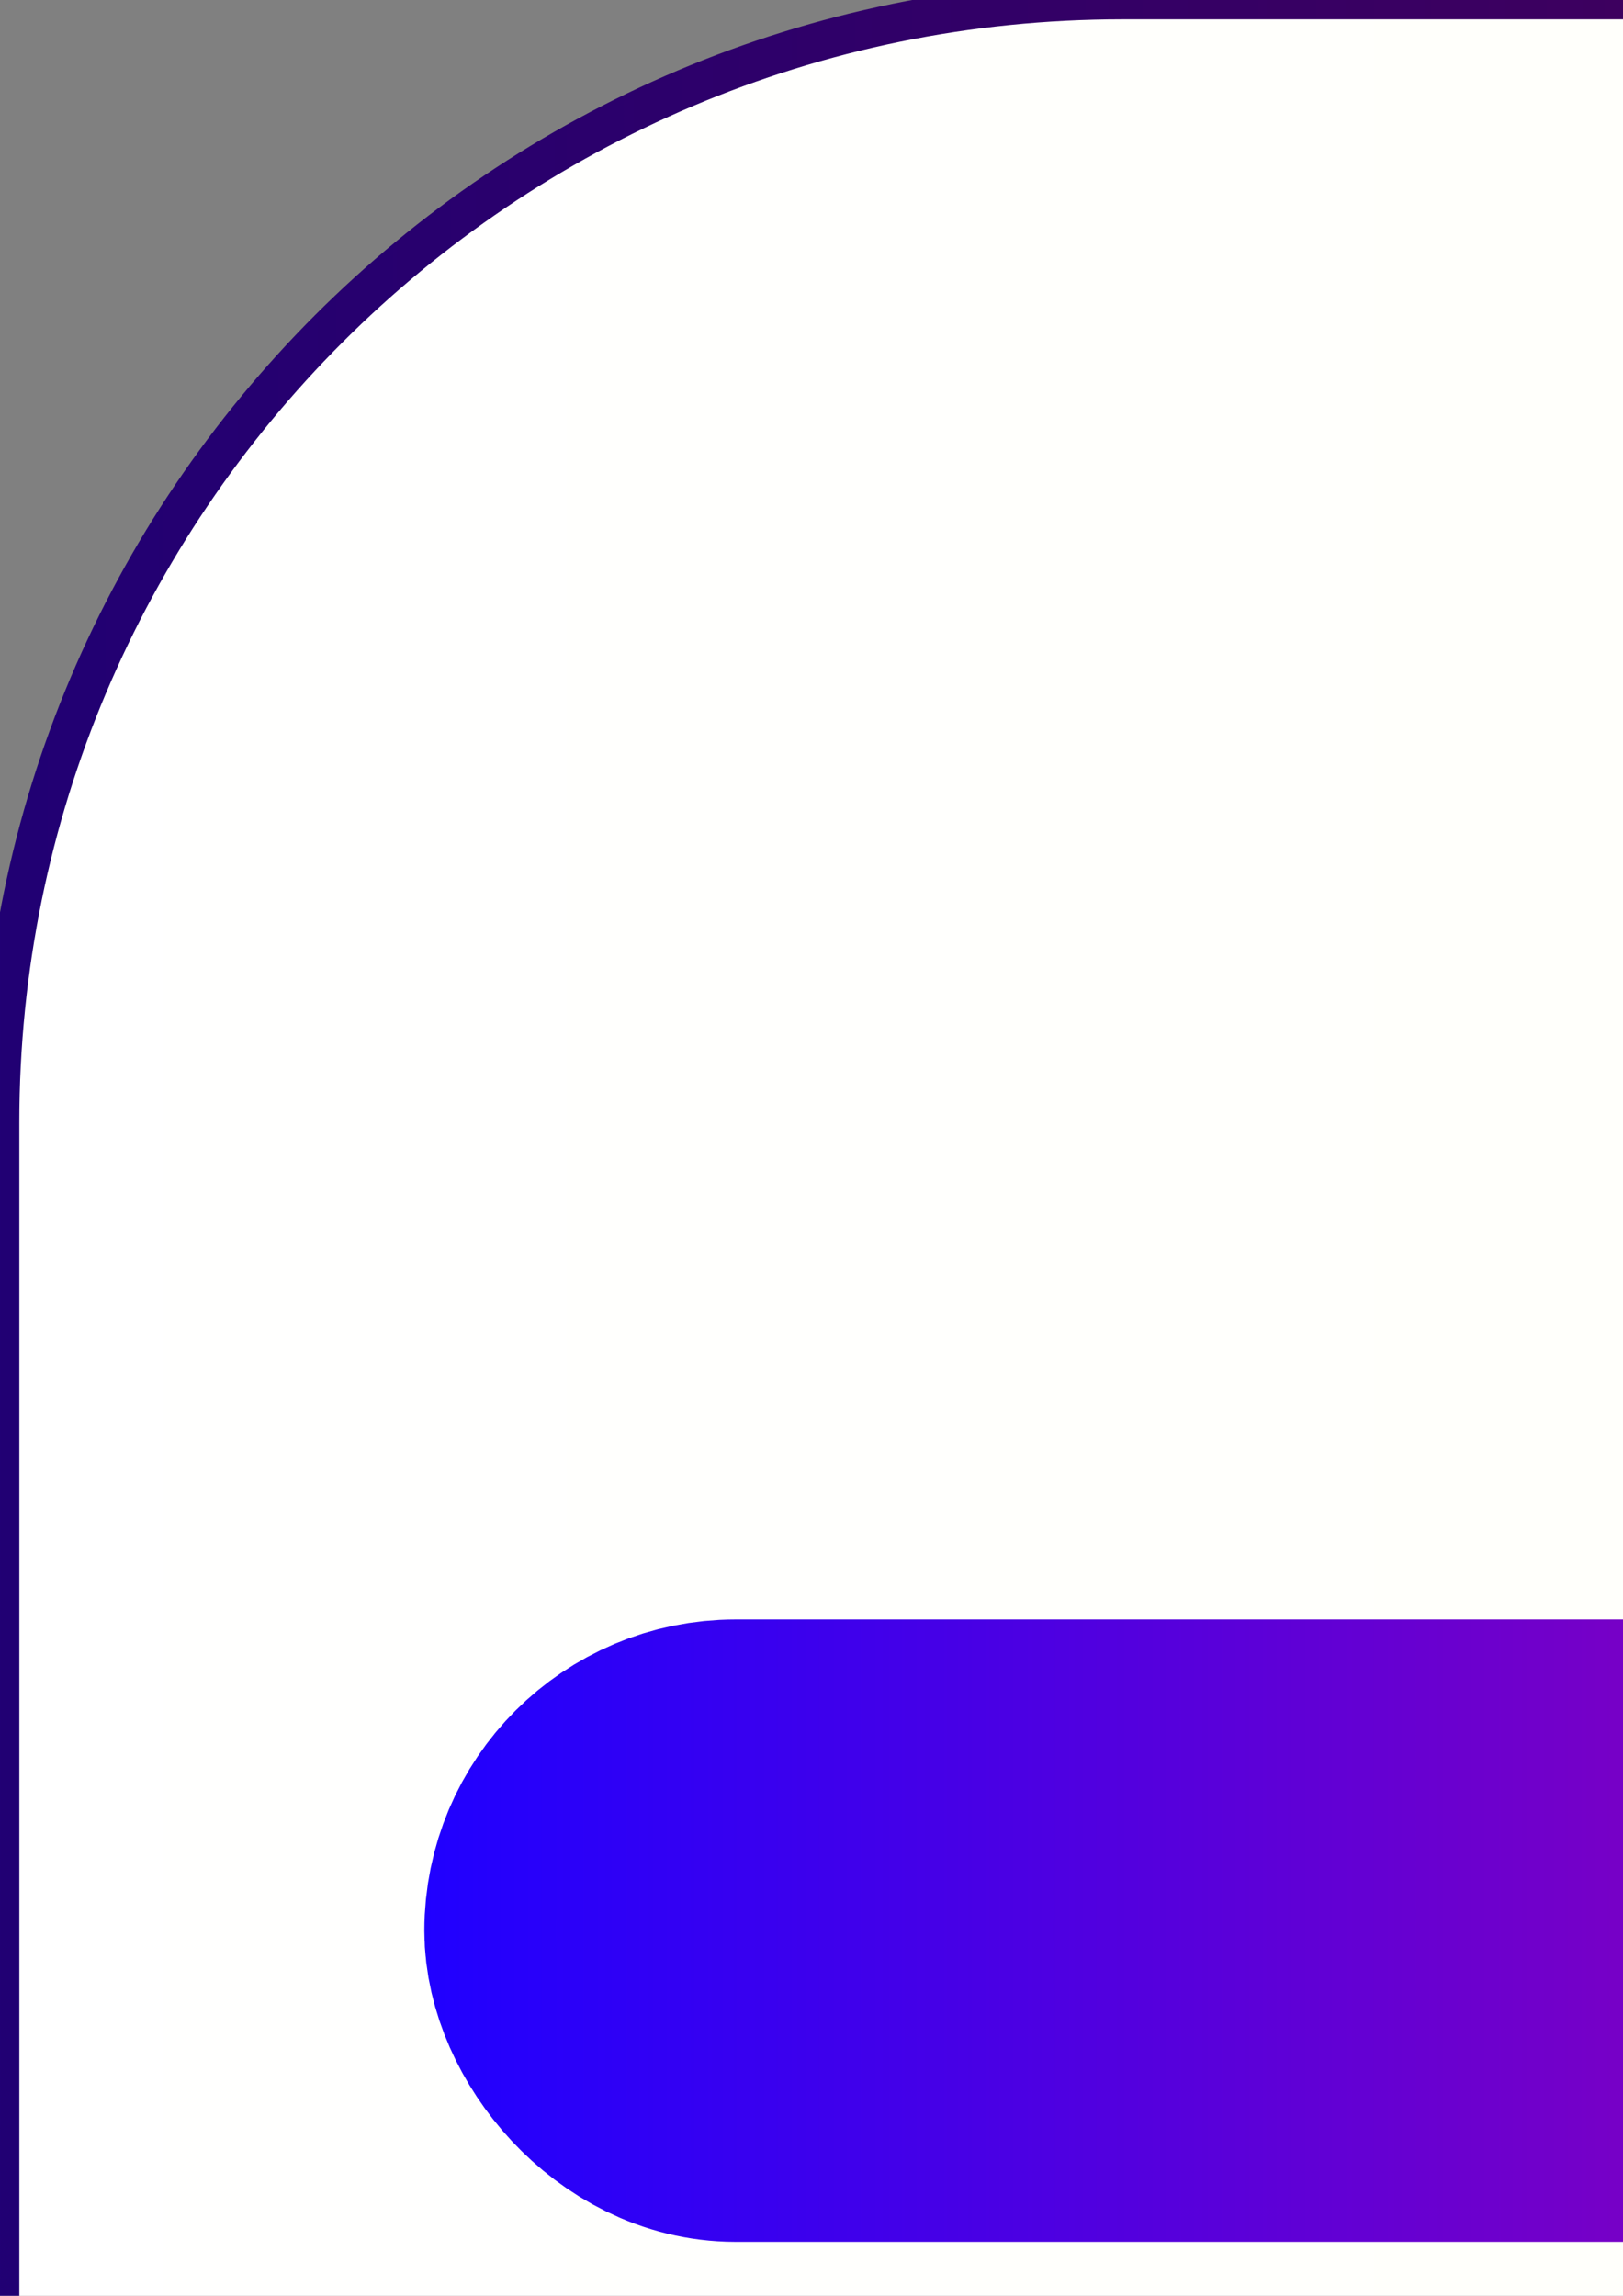<?xml version="1.0" encoding="UTF-8" standalone="no"?>
<!-- Created with Inkscape (http://www.inkscape.org/) -->

<svg
   width="210mm"
   height="297mm"
   viewBox="0 0 210 297"
   version="1.1"
   id="svg102086"
   inkscape:version="1.2.1 (9c6d41e410, 2022-07-14)"
   sodipodi:docname="plus.svg"
   inkscape:export-filename="plus.png"
   inkscape:export-xdpi="25.154352"
   inkscape:export-ydpi="25.154352"
   xmlns:inkscape="http://www.inkscape.org/namespaces/inkscape"
   xmlns:sodipodi="http://sodipodi.sourceforge.net/DTD/sodipodi-0.dtd"
   xmlns:xlink="http://www.w3.org/1999/xlink"
   xmlns="http://www.w3.org/2000/svg"
   xmlns:svg="http://www.w3.org/2000/svg">
  <rect x="0" y="0" width="210" height="297" fill="#808080" stroke="none"/>
  <sodipodi:namedview
     id="namedview102088"
     pagecolor="#505050"
     bordercolor="#ffffff"
     borderopacity="1"
     inkscape:showpageshadow="0"
     inkscape:pageopacity="0"
     inkscape:pagecheckerboard="1"
     inkscape:deskcolor="#505050"
     inkscape:document-units="mm"
     showgrid="false"
     inkscape:zoom="0.18128858"
     inkscape:cx="-13.790168"
     inkscape:cy="1017.7144"
     inkscape:window-width="1920"
     inkscape:window-height="1001"
     inkscape:window-x="-9"
     inkscape:window-y="-9"
     inkscape:window-maximized="1"
     inkscape:current-layer="layer1" />
  <defs
     id="defs102083">
    <linearGradient
       inkscape:collect="always"
       id="linearGradient18353">
      <stop
         style="stop-color:#2000ff;stop-opacity:1;"
         offset="0"
         id="stop18349" />
      <stop
         style="stop-color:#ff006e;stop-opacity:1;"
         offset="1"
         id="stop18351" />
    </linearGradient>
    <linearGradient
       inkscape:collect="always"
       id="linearGradient13967">
      <stop
         style="stop-color:#000000;stop-opacity:1;"
         offset="0"
         id="stop13963" />
      <stop
         style="stop-color:#000000;stop-opacity:0;"
         offset="1"
         id="stop13965" />
    </linearGradient>
    <linearGradient
       inkscape:collect="always"
       id="linearGradient106685">
      <stop
         style="stop-color:#200074;stop-opacity:1;"
         offset="0"
         id="stop106681" />
      <stop
         style="stop-color:#660041;stop-opacity:1;"
         offset="1"
         id="stop106683" />
    </linearGradient>
    <linearGradient
       inkscape:collect="always"
       id="linearGradient104428">
      <stop
         style="stop-color:#ffffff;stop-opacity:1;"
         offset="0"
         id="stop104424" />
      <stop
         style="stop-color:#fffff5;stop-opacity:1;"
         offset="1"
         id="stop104426" />
    </linearGradient>
    <linearGradient
       inkscape:collect="always"
       xlink:href="#linearGradient104428"
       id="linearGradient104430"
       x1="-5"
       y1="256"
       x2="517"
       y2="256"
       gradientUnits="userSpaceOnUse" />
    <linearGradient
       inkscape:collect="always"
       xlink:href="#linearGradient106685"
       id="linearGradient106673"
       x1="-5"
       y1="256"
       x2="517"
       y2="256"
       gradientUnits="userSpaceOnUse" />
    <linearGradient
       inkscape:collect="always"
       xlink:href="#linearGradient104428"
       id="linearGradient13955"
       x1="221.524"
       y1="252.945"
       x2="299.163"
       y2="252.945"
       gradientUnits="userSpaceOnUse" />
    <linearGradient
       inkscape:collect="always"
       xlink:href="#linearGradient13967"
       id="linearGradient13969"
       x1="54.905"
       y1="249.762"
       x2="454.905"
       y2="249.762"
       gradientUnits="userSpaceOnUse" />
    <linearGradient
       inkscape:collect="always"
       xlink:href="#linearGradient18353"
       id="linearGradient15429"
       x1="221.524"
       y1="252.945"
       x2="299.163"
       y2="252.945"
       gradientUnits="userSpaceOnUse" />
    <linearGradient
       inkscape:collect="always"
       xlink:href="#linearGradient18353"
       id="linearGradient15431"
       x1="54.905"
       y1="249.762"
       x2="454.905"
       y2="249.762"
       gradientUnits="userSpaceOnUse" />
  </defs>
  <g
     inkscape:label="Layer 1"
     inkscape:groupmode="layer"
     id="layer1">
    <rect
       style="fill:url(#linearGradient104430);fill-opacity:1;fill-rule:evenodd;stroke:url(#linearGradient106673);stroke-width:5;stroke-dasharray:none;stroke-opacity:1"
       id="rect102944"
       width="512"
       height="512"
       x="0"
       y="0"
       ry="145.216" />
    <rect
       style="fill:url(#linearGradient13969);fill-opacity:1;fill-rule:evenodd;stroke:url(#linearGradient15431);stroke-width:41.802;stroke-dasharray:none;stroke-opacity:1"
       id="rect102942"
       width="358.198"
       height="38.72"
       x="75.807"
       y="230.403"
       ry="19.36" />
    <rect
       style="opacity:0.974;mix-blend-mode:normal;fill:url(#linearGradient13955);fill-opacity:1;fill-rule:evenodd;stroke:url(#linearGradient15429);stroke-width:41.802;stroke-dasharray:none;stroke-opacity:1"
       id="rect102940"
       width="35.836"
       height="358.198"
       x="242.426"
       y="73.846"
       ry="18.775" />
  </g>
</svg>
